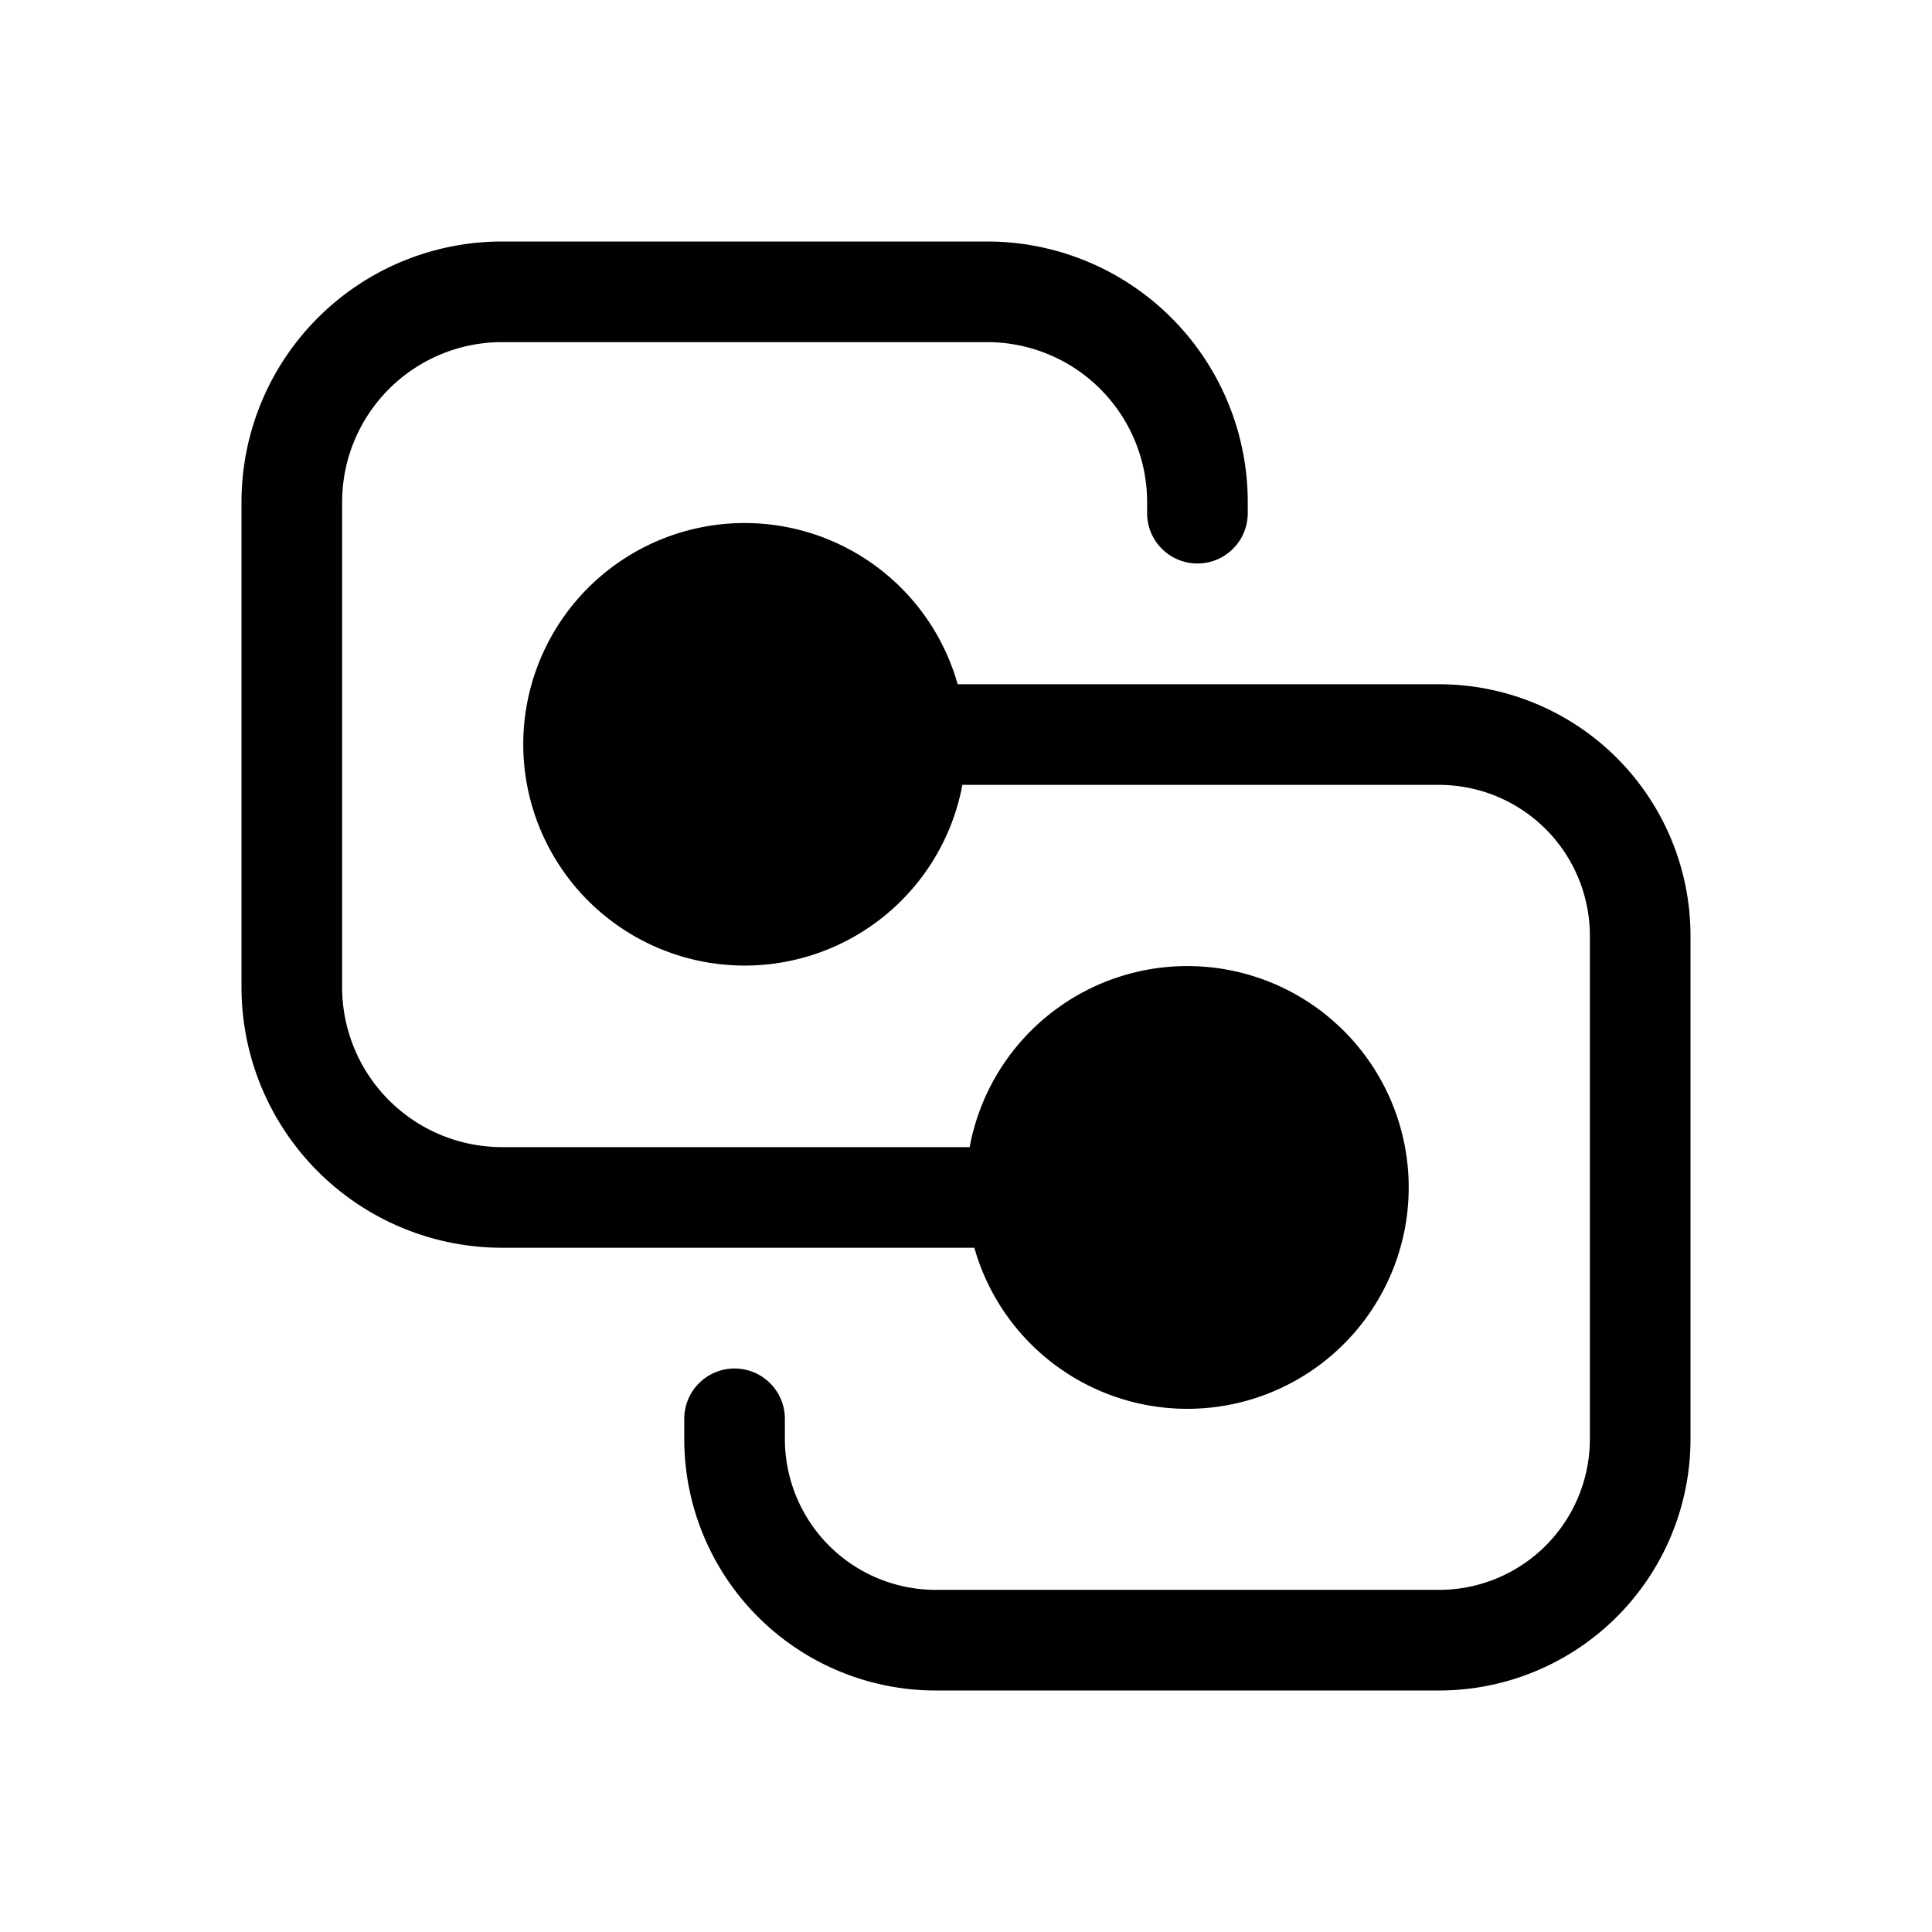 <svg xmlns="http://www.w3.org/2000/svg" xmlns:xlink="http://www.w3.org/1999/xlink" aria-hidden="true" role="img" class="iconify iconify--fluent" width="1em" height="1em" preserveAspectRatio="xMidYMid meet" viewBox="0 0 48 48"><path fill="currentColor" d="M12.475 6A6.475 6.475 0 0 0 6 12.475v12.05A6.475 6.475 0 0 0 12.475 31h11.732a5.5 5.5 0 1 0-.116-2.5H12.475A3.975 3.975 0 0 1 8.5 24.525v-12.05A3.975 3.975 0 0 1 12.475 8.5h12.05a3.975 3.975 0 0 1 3.975 3.975v.275a1.25 1.25 0 1 0 2.5 0v-.275A6.475 6.475 0 0 0 24.525 6h-12.05ZM17 35.75v-.5a1.25 1.25 0 1 1 2.5 0v.5a3.75 3.75 0 0 0 3.75 3.75h12.5a3.75 3.75 0 0 0 3.75-3.75v-12.5a3.75 3.75 0 0 0-3.75-3.75H23.91a5.502 5.502 0 0 1-10.91-1A5.5 5.5 0 0 1 23.793 17H35.75A6.25 6.25 0 0 1 42 23.25v12.5A6.25 6.25 0 0 1 35.75 42h-12.5A6.25 6.25 0 0 1 17 35.75Z"></path></svg>